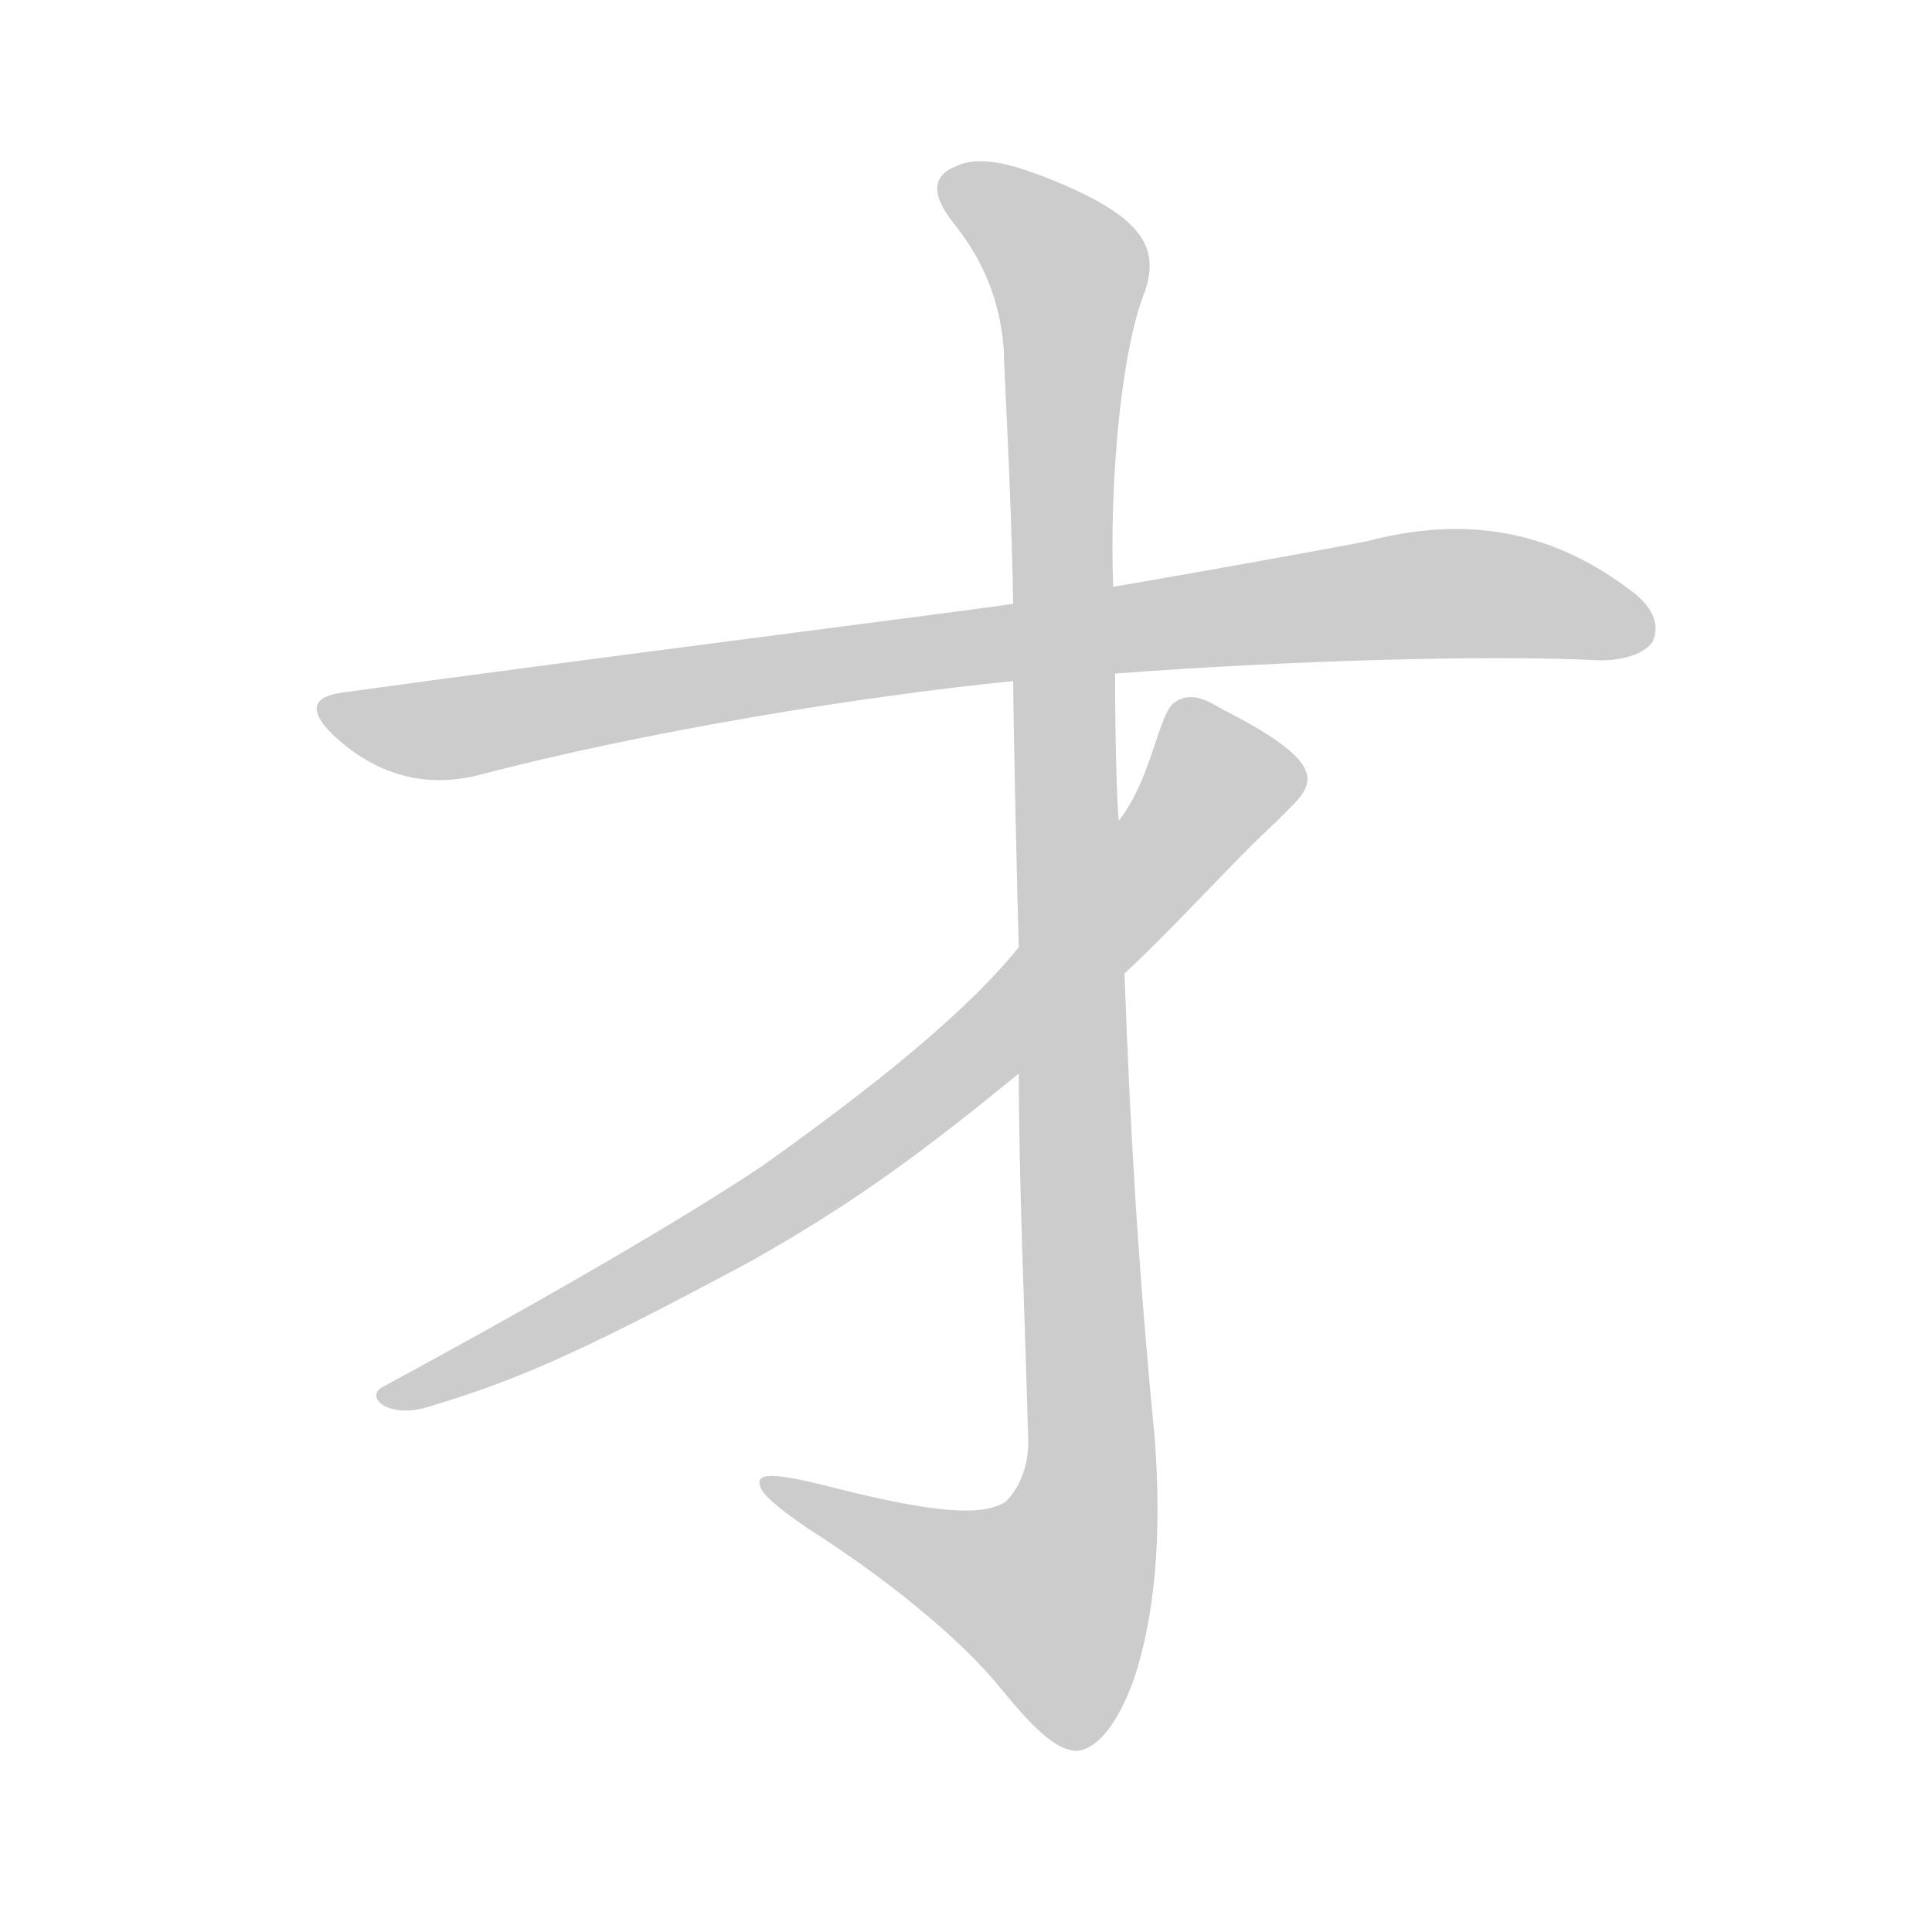 <!--
AnimCJK 2016-2018 Copyright Francois Mizessyn - https://github.com/parsimonhi/animCJK
Derived from:
    MakeMeAHanzi project - https://github.com/skishore/makemeahanzi
    Arphic PL KaitiM GB - https://apps.ubuntu.com/cat/applications/precise/fonts-arphic-gkai00mp/
    Arphic PL UKai - https://apps.ubuntu.com/cat/applications/fonts-arphic-ukai/
You can redistribute and/or modify this file under the terms of the Arphic Public License
as published by Arphic Technology Co., Ltd.
You should have received a copy of this license (the directory "APL") along with this file;
if not, see http://ftp.gnu.org/non-gnu/chinese-fonts-truetype/LICENSE.
-->
<svg id="z25165" class="acjk" version="1.1" viewBox="0 0 1024 1024" xmlns="http://www.w3.org/2000/svg" xmlns:xlink="http://www.w3.org/1999/xlink">
<style>
<![CDATA[
@keyframes z25165k {
	from {
		stroke:#ccc;
		stroke-dashoffset:3334;
	}
	1% {
		stroke:#c00;
		stroke-dashoffset:3334;
	}
	75% {
		stroke:#c00;
		stroke-dashoffset:0;
	}
	to {
		stroke:#000;
	}
}
#z25165 path[clip-path] {
	animation:z25165k 1s linear both;
	stroke-dasharray:3334;
	stroke-width:128;
	stroke-linecap:round;
	fill:none;
}
#z25165 path[clip-path="url(#z25165c1)"] {animation-delay:1s;}
#z25165 path[clip-path="url(#z25165c2)"] {animation-delay:2s;}
#z25165 path[clip-path="url(#z25165c3)"] {animation-delay:3s;}
#z25165 path {fill:#ccc;}
]]>
</style>
<path id="z25165d1" d="M848 350C862 350 872 346 876 340C880 331 876 321 863 312C819 279 773 274 724 287C703 291 643 302 590 311C555 317 555 317 537 320C519 323 297 351 182 367C166 369 163 376 176 389C198 410 224 418 253 411C340 388 456 369 537 361C573 358 573 358 591 357C684 350 790 347 848 350Z"/>
<path id="z25165d2" d="M540 569C540 626 543 692 545 764C545 778 540 789 533 796C520 804 494 802 436 787C411 781 400 780 403 788C404 792 412 799 428 810C480 843 514 875 528 892C546 914 559 928 571 928C581 927 592 915 601 890C612 857 616 814 612 762C603 669 599 598 596 516C594 462 594 462 593 435C592 428 591 390 591 357C590 326 590 326 590 311C588 256 594 186 607 154C615 130 603 115 564 98C538 87 520 82 507 88C494 93 493 103 506 119C521 138 530 159 532 185C532 194 536 259 537 320C537 347 537 347 537 361C537 376 539 472 540 502C540 547 540 547 540 569Z"/>
<path id="z25165d3" d="M623 372C614 377 611 412 593 435C558 480 558 480 540 502C507 543 446 588 404 618C362 646 290 688 203 735C193 740 205 752 226 746C272 732 302 720 397 669C454 637 491 609 540 569C556 555 580 530 596 516C628 486 653 457 677 435C693 418 713 409 648 376C641 372 632 366 623 372Z"/>
<defs>
	<clipPath id="z25165c1"><use xlink:href="#z25165d1"></use></clipPath>
	<clipPath id="z25165c2"><use xlink:href="#z25165d2"></use></clipPath>
	<clipPath id="z25165c3"><use xlink:href="#z25165d3"></use></clipPath>
</defs>
<path pathLength="3333" clip-path="url(#z25165c1)" d="M179 380L754 316L873 330"/>
<path pathLength="3333" clip-path="url(#z25165c2)" d="M504 93L570 151L575 811L550 877L410 791"/>
<path pathLength="3333" clip-path="url(#z25165c3)" d="M630 374L641 423L499 576L209 739"/>
</svg>